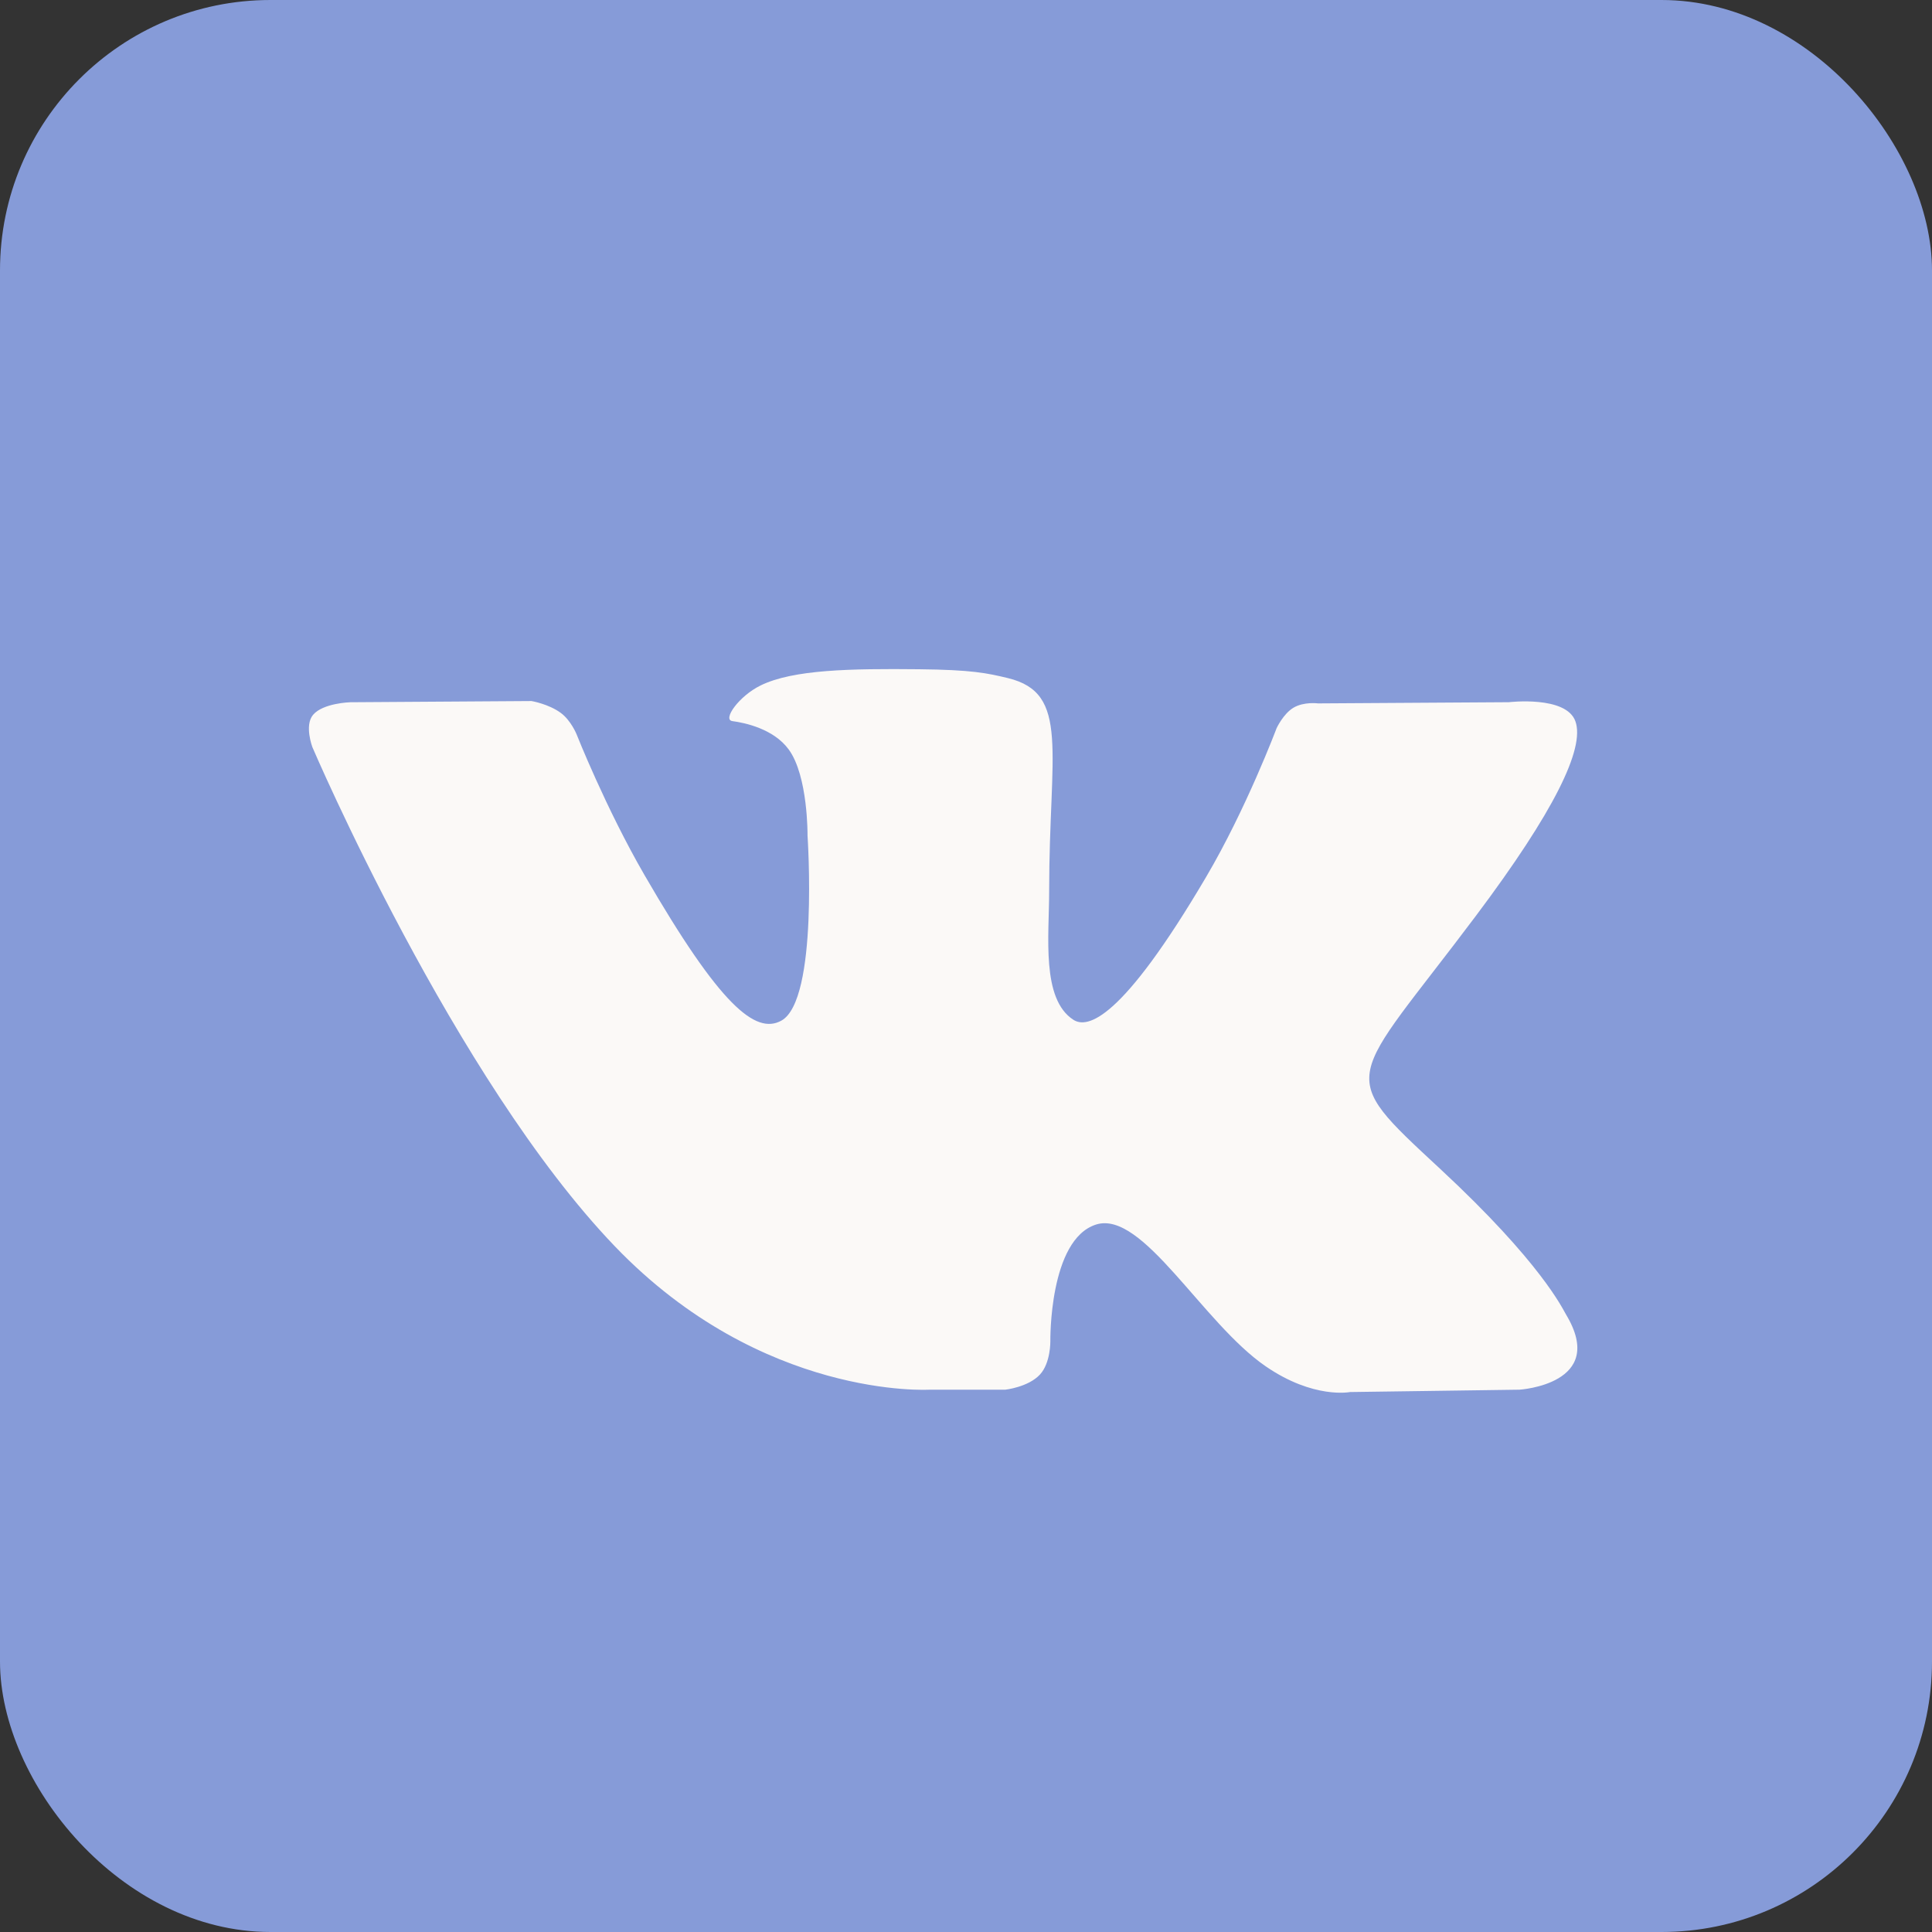 <svg width="50" height="50" viewBox="0 0 50 50" fill="none" xmlns="http://www.w3.org/2000/svg">
<rect x="0" y="0" width="50" height="50" fill="#333333" stroke="none"/>
<rect width="50" height="50" rx="7" fill="#869BD8"/>
<path fill-rule="evenodd" clip-rule="evenodd" d="M24.056 35.965H26.018C26.018 35.965 26.61 35.9 26.913 35.574C27.192 35.274 27.183 34.712 27.183 34.712C27.183 34.712 27.144 32.079 28.366 31.691C29.571 31.309 31.118 34.236 32.757 35.361C33.997 36.213 34.939 36.026 34.939 36.026L39.323 35.965C39.323 35.965 41.616 35.824 40.529 34.02C40.44 33.873 39.896 32.687 37.27 30.249C34.521 27.698 34.889 28.11 38.2 23.697C40.217 21.009 41.023 19.368 40.771 18.666C40.531 17.996 39.048 18.173 39.048 18.173L34.112 18.204C34.112 18.204 33.746 18.154 33.474 18.316C33.209 18.475 33.038 18.846 33.038 18.846C33.038 18.846 32.257 20.926 31.215 22.695C29.017 26.427 28.139 26.624 27.779 26.392C26.944 25.852 27.152 24.222 27.152 23.065C27.152 19.448 27.701 17.94 26.084 17.549C25.548 17.42 25.153 17.334 23.781 17.32C22.019 17.302 20.529 17.326 19.685 17.739C19.123 18.014 18.69 18.627 18.954 18.662C19.28 18.706 20.019 18.861 20.411 19.395C20.916 20.083 20.899 21.628 20.899 21.628C20.899 21.628 21.189 25.886 20.22 26.415C19.555 26.778 18.642 26.037 16.682 22.651C15.678 20.917 14.92 18.999 14.92 18.999C14.92 18.999 14.774 18.641 14.513 18.45C14.197 18.217 13.755 18.143 13.755 18.143L9.064 18.174C9.064 18.174 8.36 18.194 8.102 18.5C7.872 18.772 8.084 19.335 8.084 19.335C8.084 19.335 11.756 27.927 15.914 32.256C19.726 36.225 24.056 35.965 24.056 35.965Z" fill="#FBF9F7"/>
</svg>
